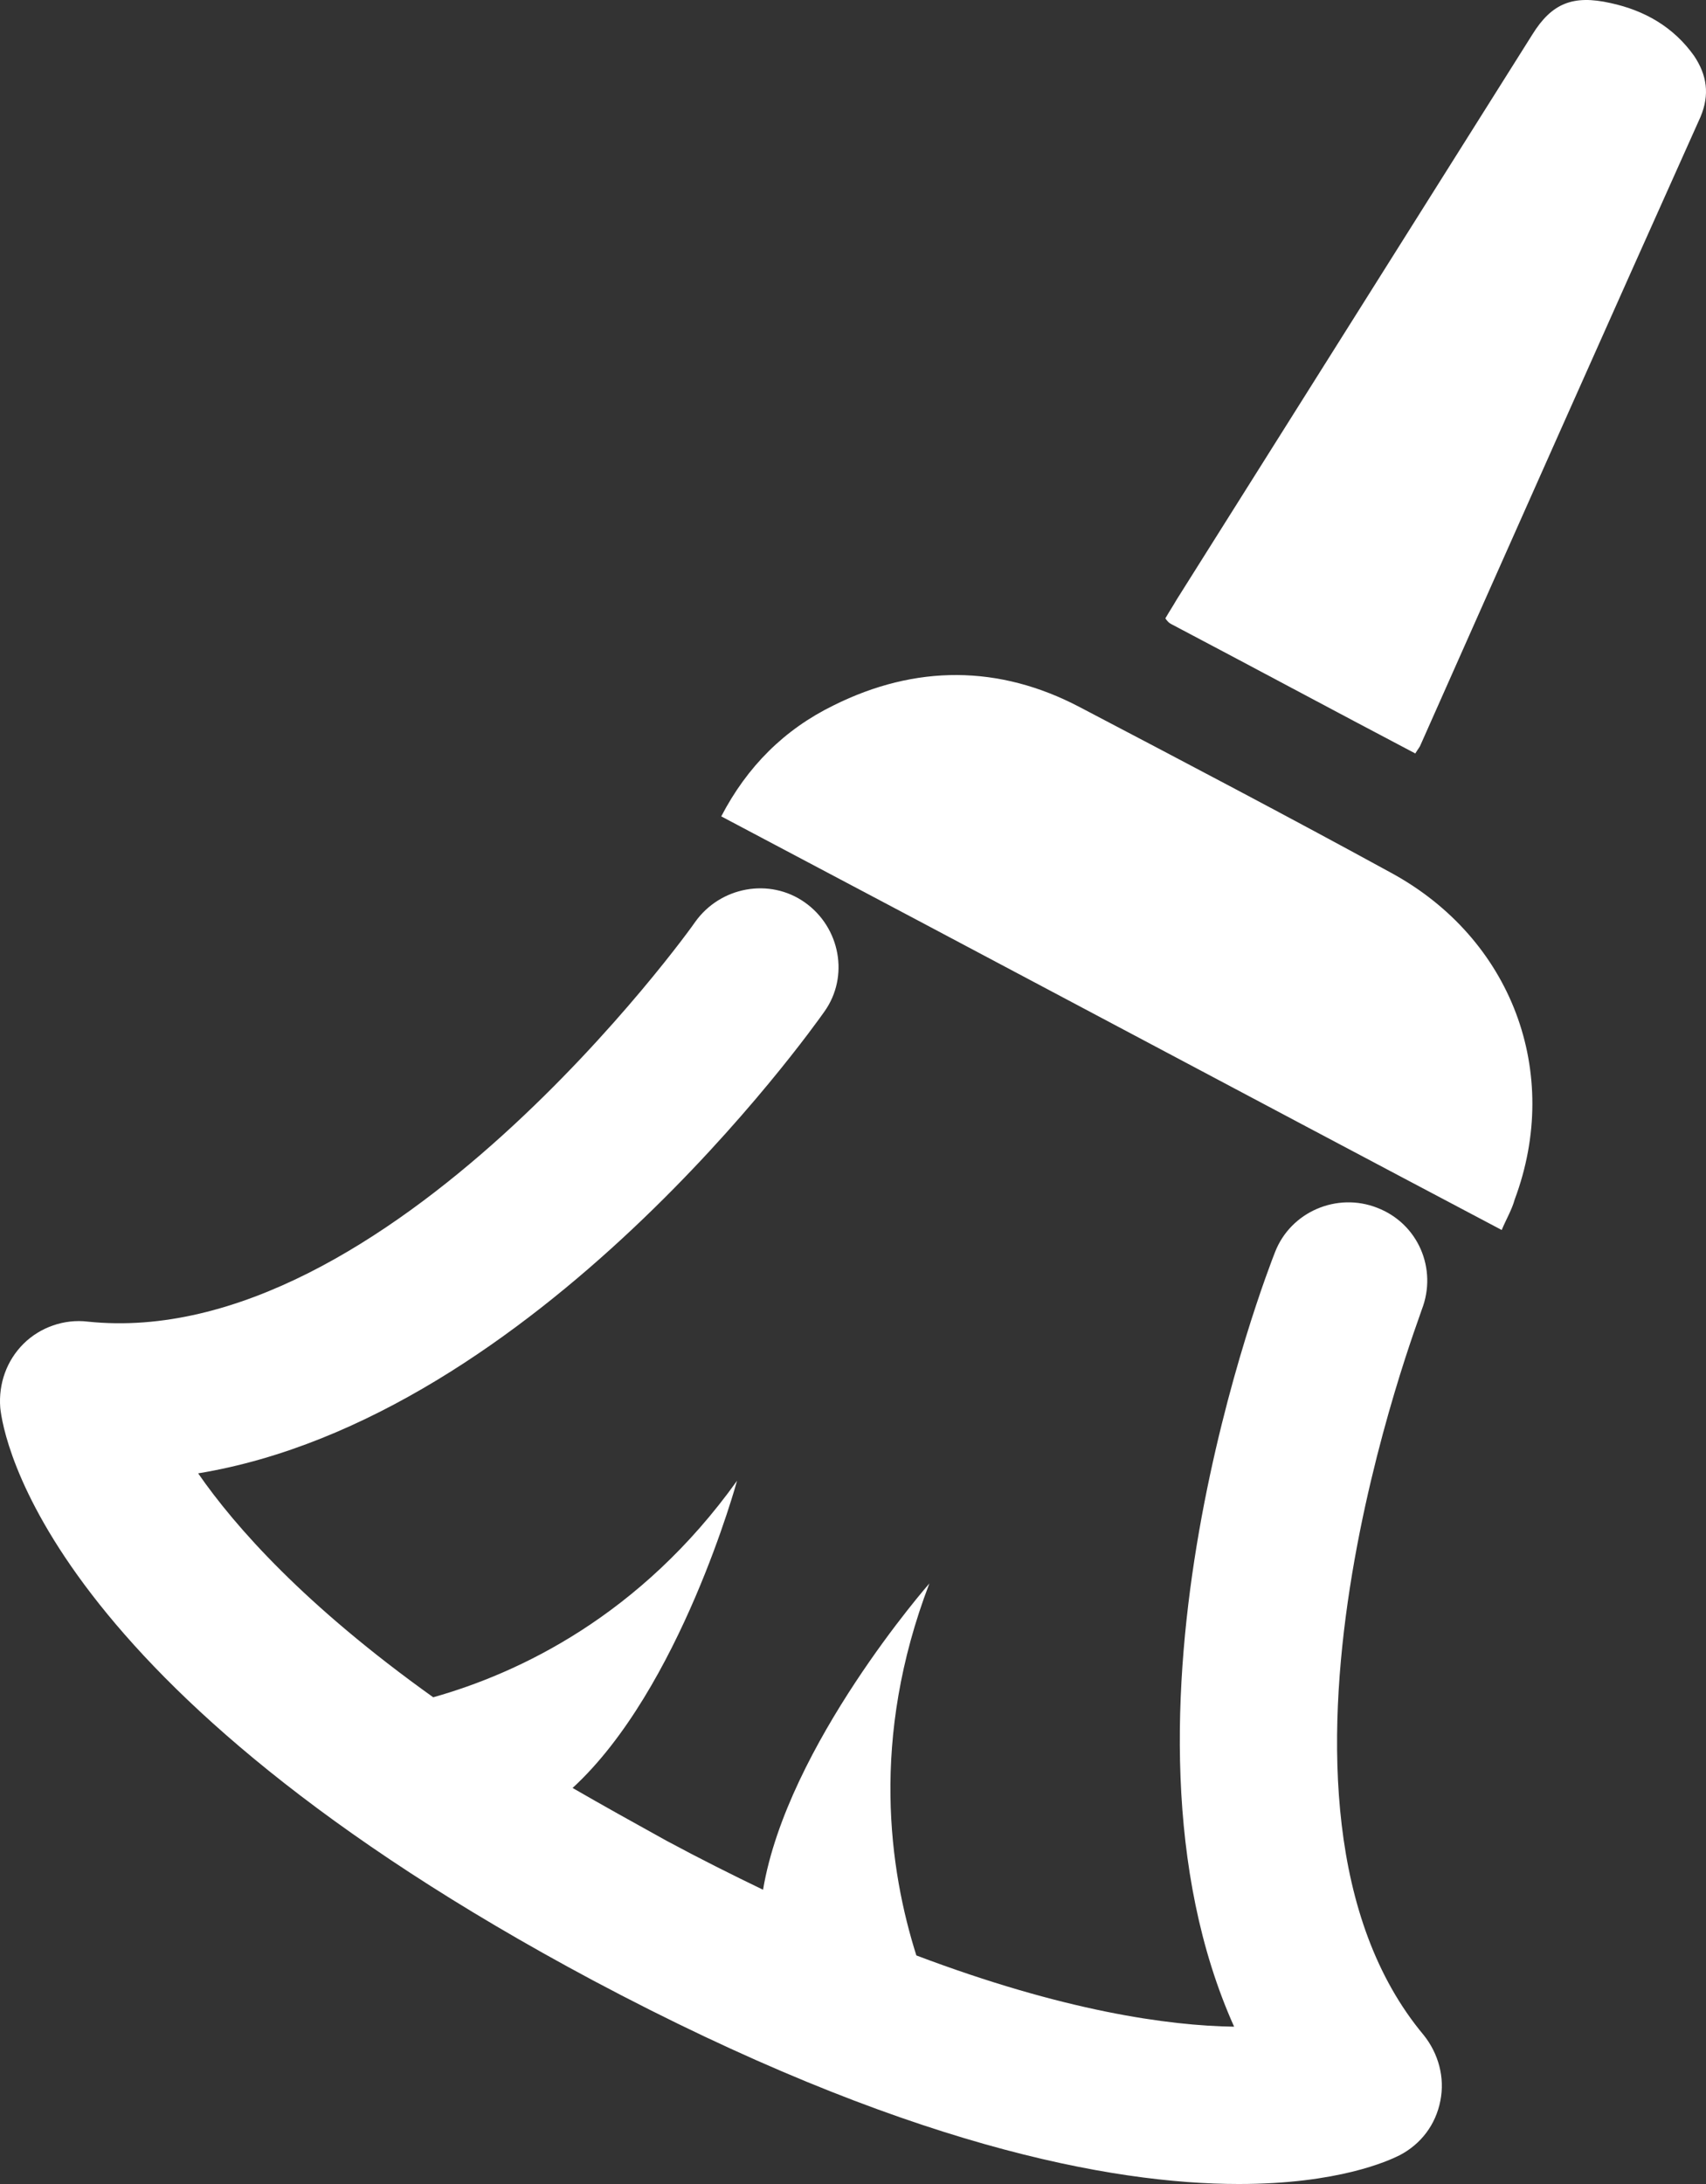 <svg enable-background="new 312.5 2402.5 400 512" height="512" viewBox="312.5 2402.5 400 512" width="400" xmlns="http://www.w3.org/2000/svg"><rect x="312.5" y="2402.5" width="400" height="512" fill="#333333" stroke="none"/><g fill="#fff"><path d="m638.674 2607.119c-24.181-13.232-48.58-26.031-72.978-38.829-18.952-9.979-38.559-9.979-57.729-.435-11.546 5.64-20.26 14.316-26.359 26.031 61.215 32.321 121.775 64.643 182.991 96.965 1.089-2.604 2.396-4.772 3.049-7.159 11.11-29.717-.653-61.171-28.974-76.573z"/><path d="m709.692 2415.574c-4.792-6.725-11.546-10.628-19.606-12.364-8.714-1.952-13.725 0-18.299 7.376-27.884 44.253-55.551 88.288-83.435 132.539-.872 1.52-1.743 2.82-2.614 4.34.436.65.871 1.084 1.307 1.302 18.952 9.978 37.904 20.173 57.293 30.369.654-1.086 1.09-1.52 1.308-2.17 21.784-49.024 43.568-98.049 65.571-147.074 2.179-5.207 1.526-9.762-1.525-14.318z"/><path d="m645.864 2709.507c3.703-9.546-.872-20.175-10.457-23.861-9.368-3.688-20.26.867-23.963 10.412-1.96 4.989-42.262 108.68-9.585 181.564-15.467-.216-40.084-3.687-74.504-16.703-6.317-19.956-10.892-50.76 3.05-87.204 0 0-33.33 37.963-38.995 71.803-7.188-3.471-14.596-7.158-22.656-11.496-7.843-4.339-15.249-8.461-22.002-12.365 25.27-23.21 38.559-72.019 38.559-72.019-22.656 31.671-51.194 45.12-71.236 50.76-30.062-21.475-46.401-39.913-55.115-52.494 79.078-13.016 143.779-103.907 146.828-108.246 5.883-8.243 3.704-19.74-4.574-25.597s-19.824-3.688-25.706 4.555c-.653 1.086-72.325 101.087-142.471 93.712-5.446-.651-11.11 1.302-15.031 5.206s-5.882 9.327-5.446 14.968c.653 6.508 10.238 65.511 138.985 134.275 72.542 38.613 121.558 47.724 151.403 47.724 23.309 0 35.073-5.423 37.687-6.724 5.011-2.604 8.496-7.159 9.585-12.8 1.089-5.424-.436-11.062-3.921-15.401-45.312-54.233-.653-168.768-.435-170.069z"/></g></svg>